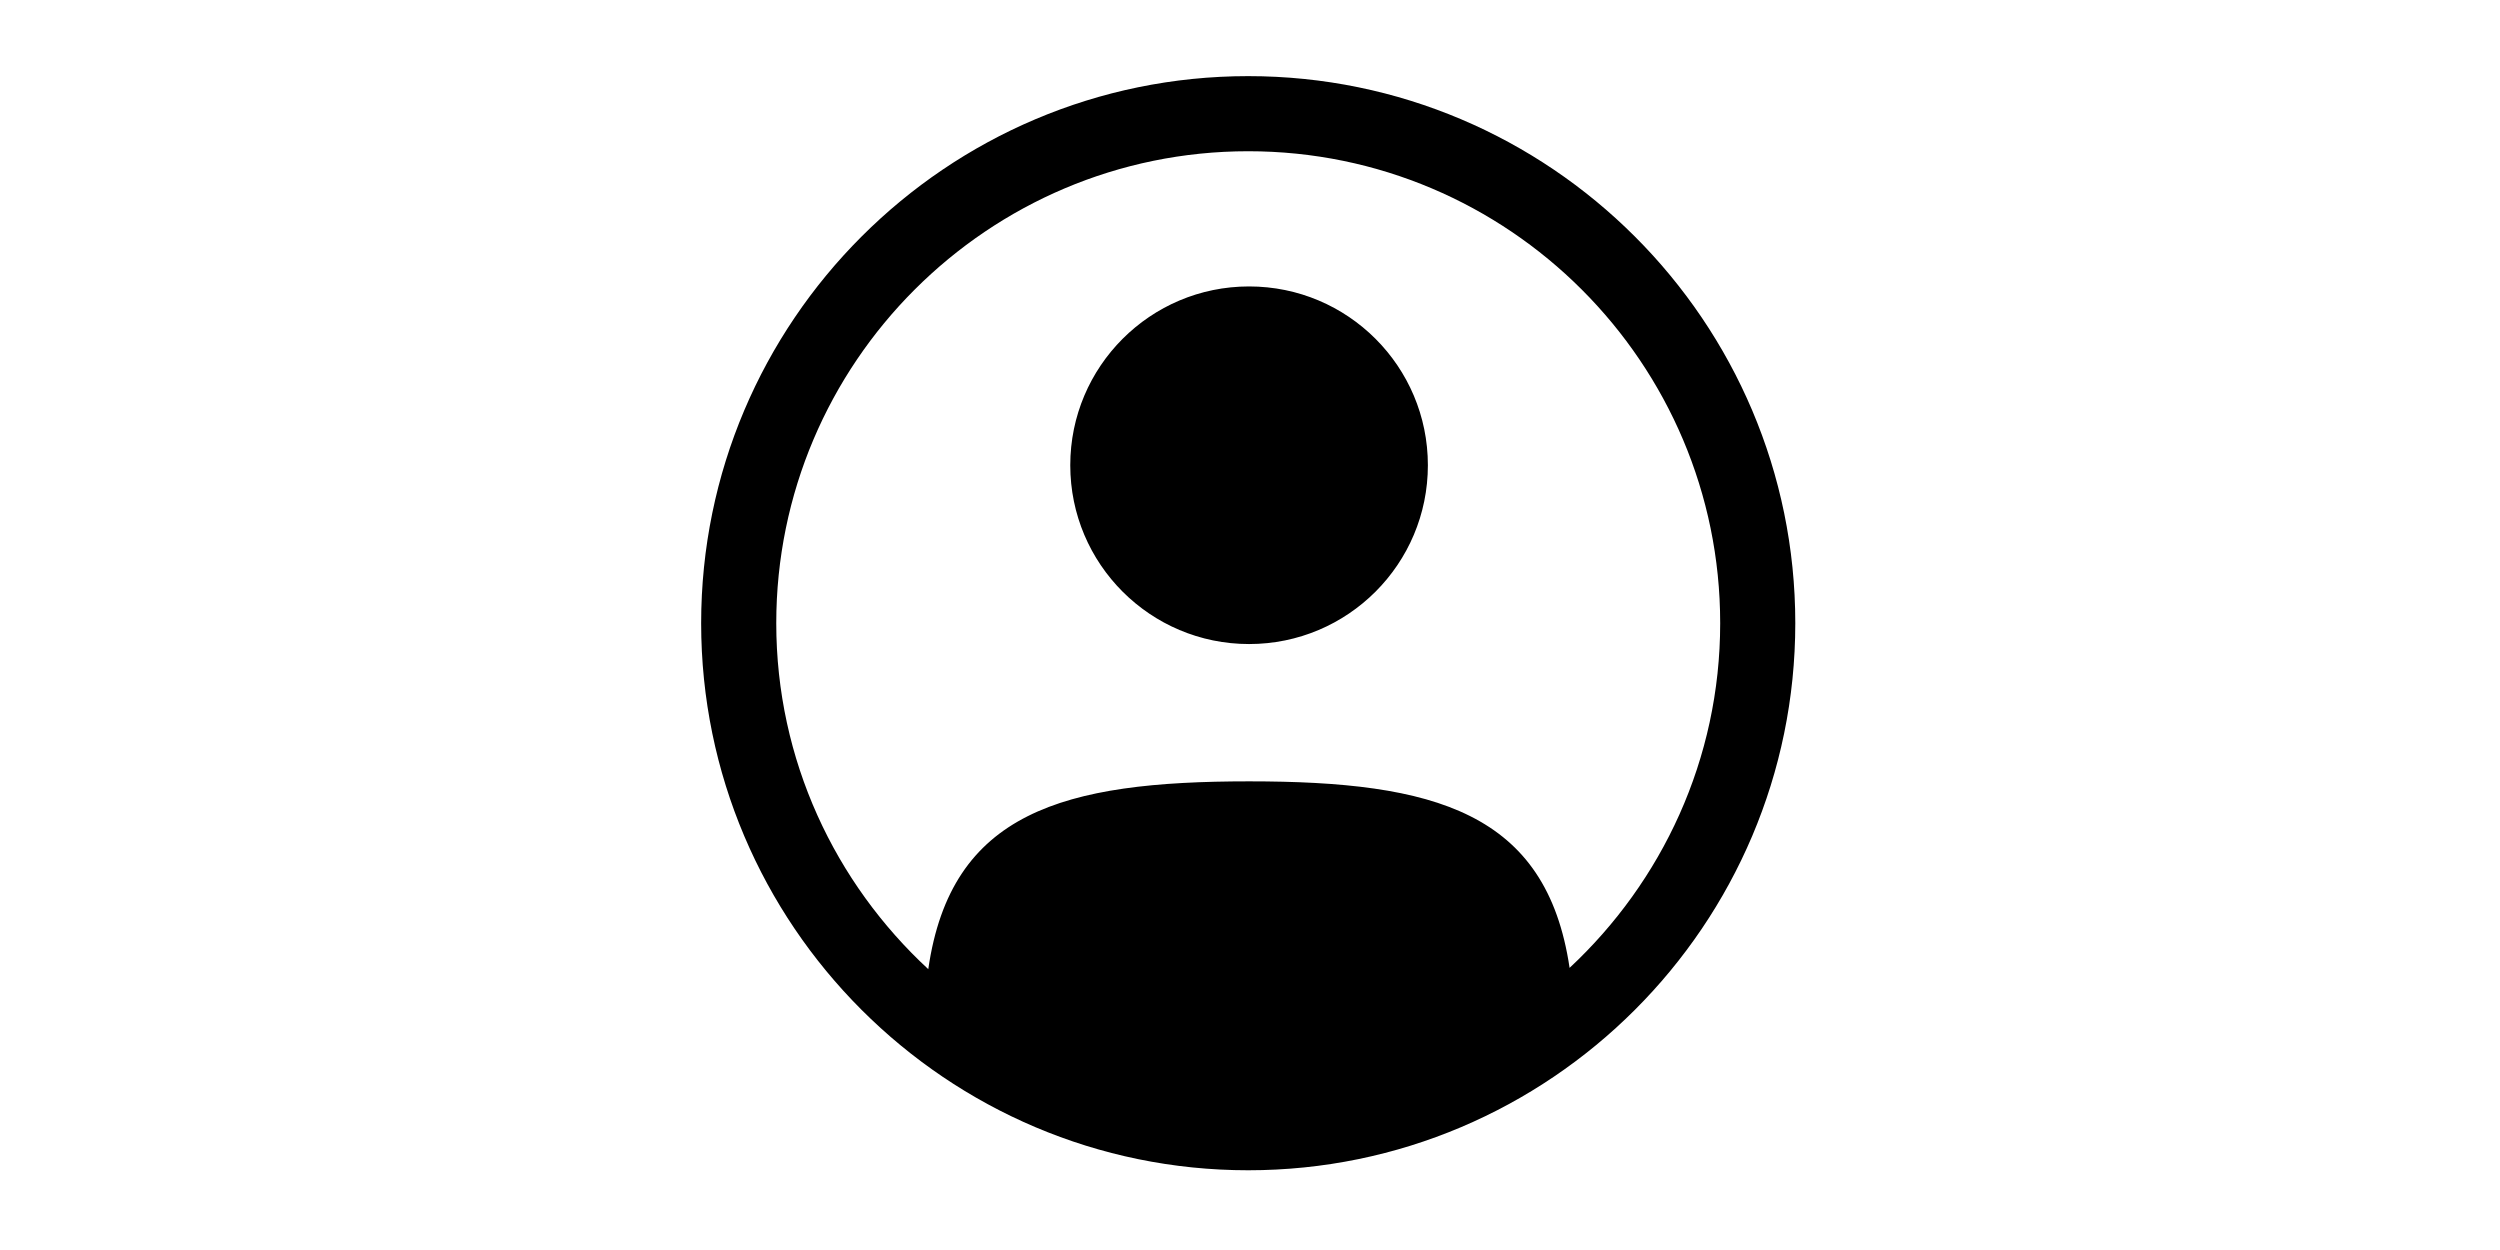 <?xml version="1.0" standalone="no"?><!DOCTYPE svg PUBLIC "-//W3C//DTD SVG 1.1//EN" "http://www.w3.org/Graphics/SVG/1.1/DTD/svg11.dtd"><svg class="icon" height="512" viewBox="0 0 1024 1024" version="1.1" xmlns="http://www.w3.org/2000/svg"><path d="M510.544 958.685c-247.096 0-448.159-201.036-448.159-448.161 0-247.123 201.062-448.16 448.159-448.16 247.104 0 448.161 201.037 448.161 448.16C958.705 757.65 757.648 958.685 510.544 958.685L510.544 958.685zM510.544 123.894c-213.204 0-386.631 173.427-386.631 386.632 0 112.052 48.194 212.806 124.606 283.482 0.019-0.113-0.046-0.226-0.046-0.313C267.122 665.209 358.956 640.081 511.245 640.081c151.969 0 243.643 25.108 262.563 152.801 75.693-70.603 123.37-170.889 123.37-282.358C897.177 297.32 723.756 123.894 510.544 123.894L510.544 123.894zM511.245 527.604c-80.896 0-146.484-65.56-146.484-146.482 0-80.89 65.588-146.475 146.484-146.475 80.893 0 146.475 65.585 146.475 146.475C657.719 462.044 592.138 527.604 511.245 527.604L511.245 527.604zM511.245 527.604" /></svg>